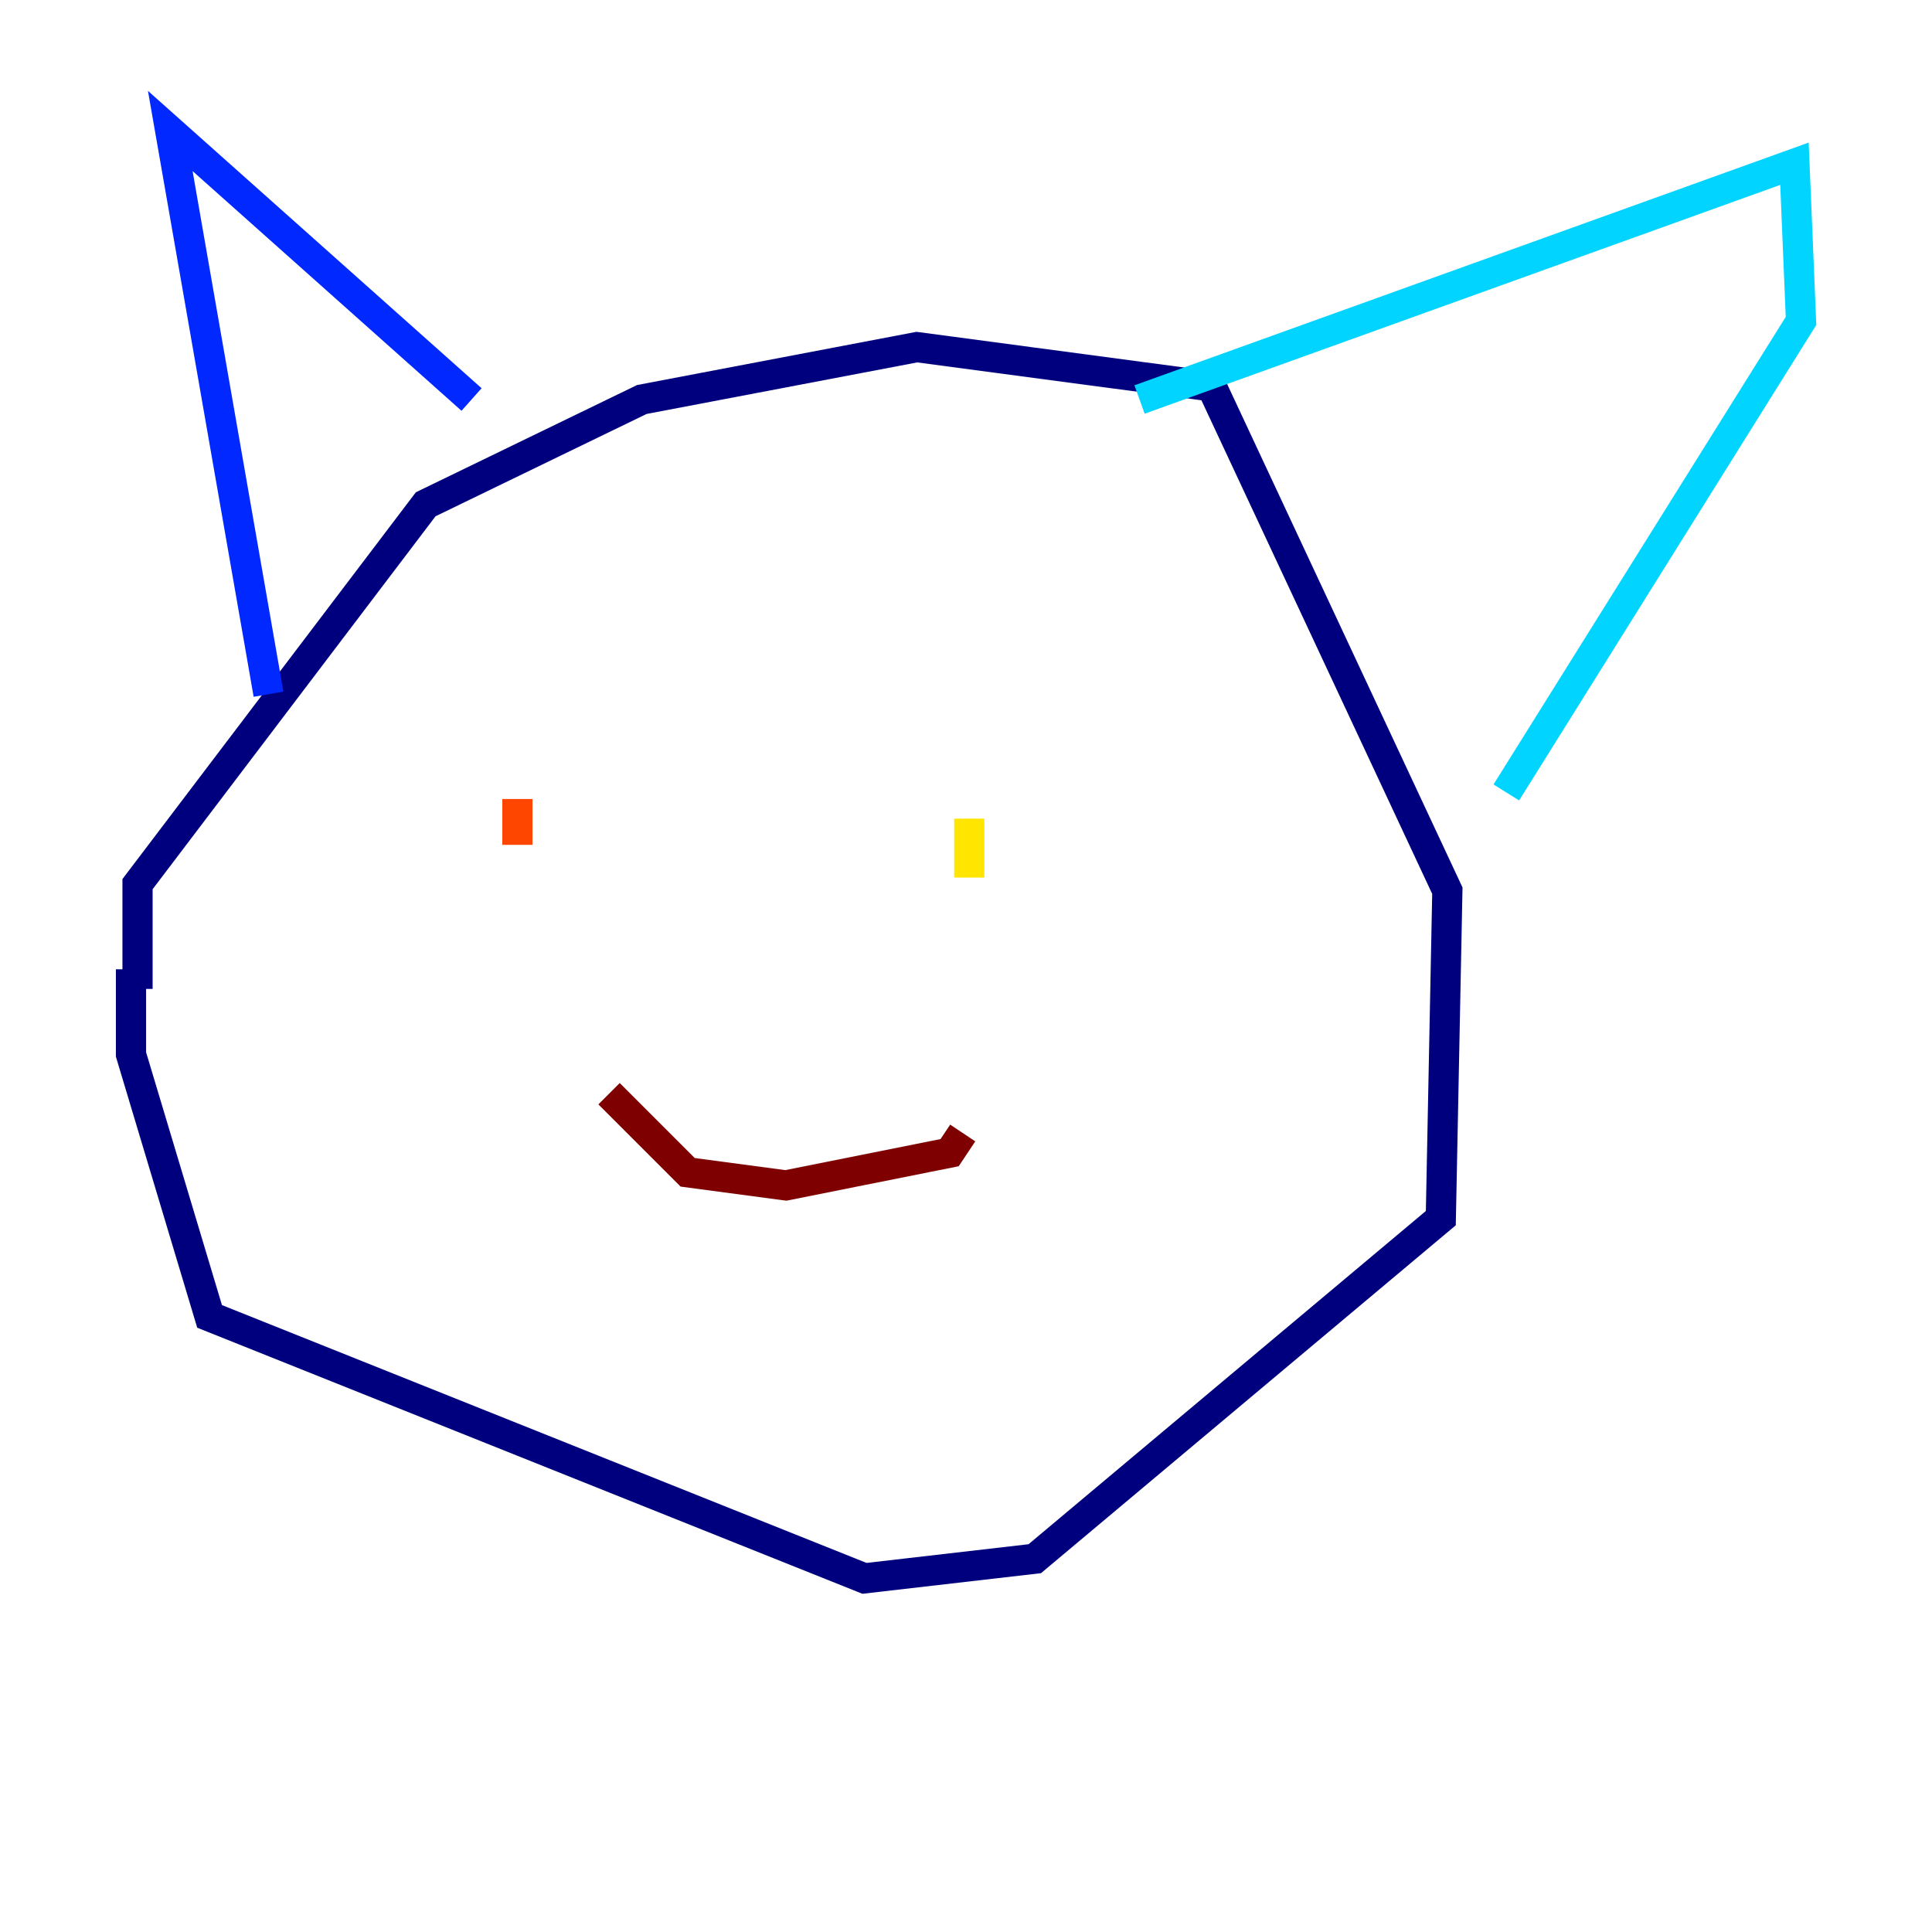 <?xml version="1.0" encoding="utf-8" ?>
<svg baseProfile="tiny" height="128" version="1.2" viewBox="0,0,128,128" width="128" xmlns="http://www.w3.org/2000/svg" xmlns:ev="http://www.w3.org/2001/xml-events" xmlns:xlink="http://www.w3.org/1999/xlink"><defs /><polyline fill="none" points="8.678,64.217 8.678,69.858 13.885,87.214 57.275,104.57 68.556,103.268 95.458,80.705 95.891,59.01 80.271,25.6 60.746,22.997 42.522,26.468 28.203,33.41 9.112,58.576 9.112,65.519" stroke="#00007f" stroke-width="2" /><polyline fill="none" points="31.241,26.468 11.281,8.678 17.79,45.993" stroke="#0028ff" stroke-width="2" /><polyline fill="none" points="75.498,26.468 118.888,10.848 119.322,21.261 99.797,52.502" stroke="#00d4ff" stroke-width="2" /><polyline fill="none" points="53.803,55.105 53.803,55.105" stroke="#7cff79" stroke-width="2" /><polyline fill="none" points="64.217,54.237 64.217,58.142" stroke="#ffe500" stroke-width="2" /><polyline fill="none" points="34.278,52.936 34.278,55.973" stroke="#ff4600" stroke-width="2" /><polyline fill="none" points="40.352,72.461 45.559,77.668 52.068,78.536 62.915,76.366 63.783,75.064" stroke="#7f0000" stroke-width="2" /></svg>